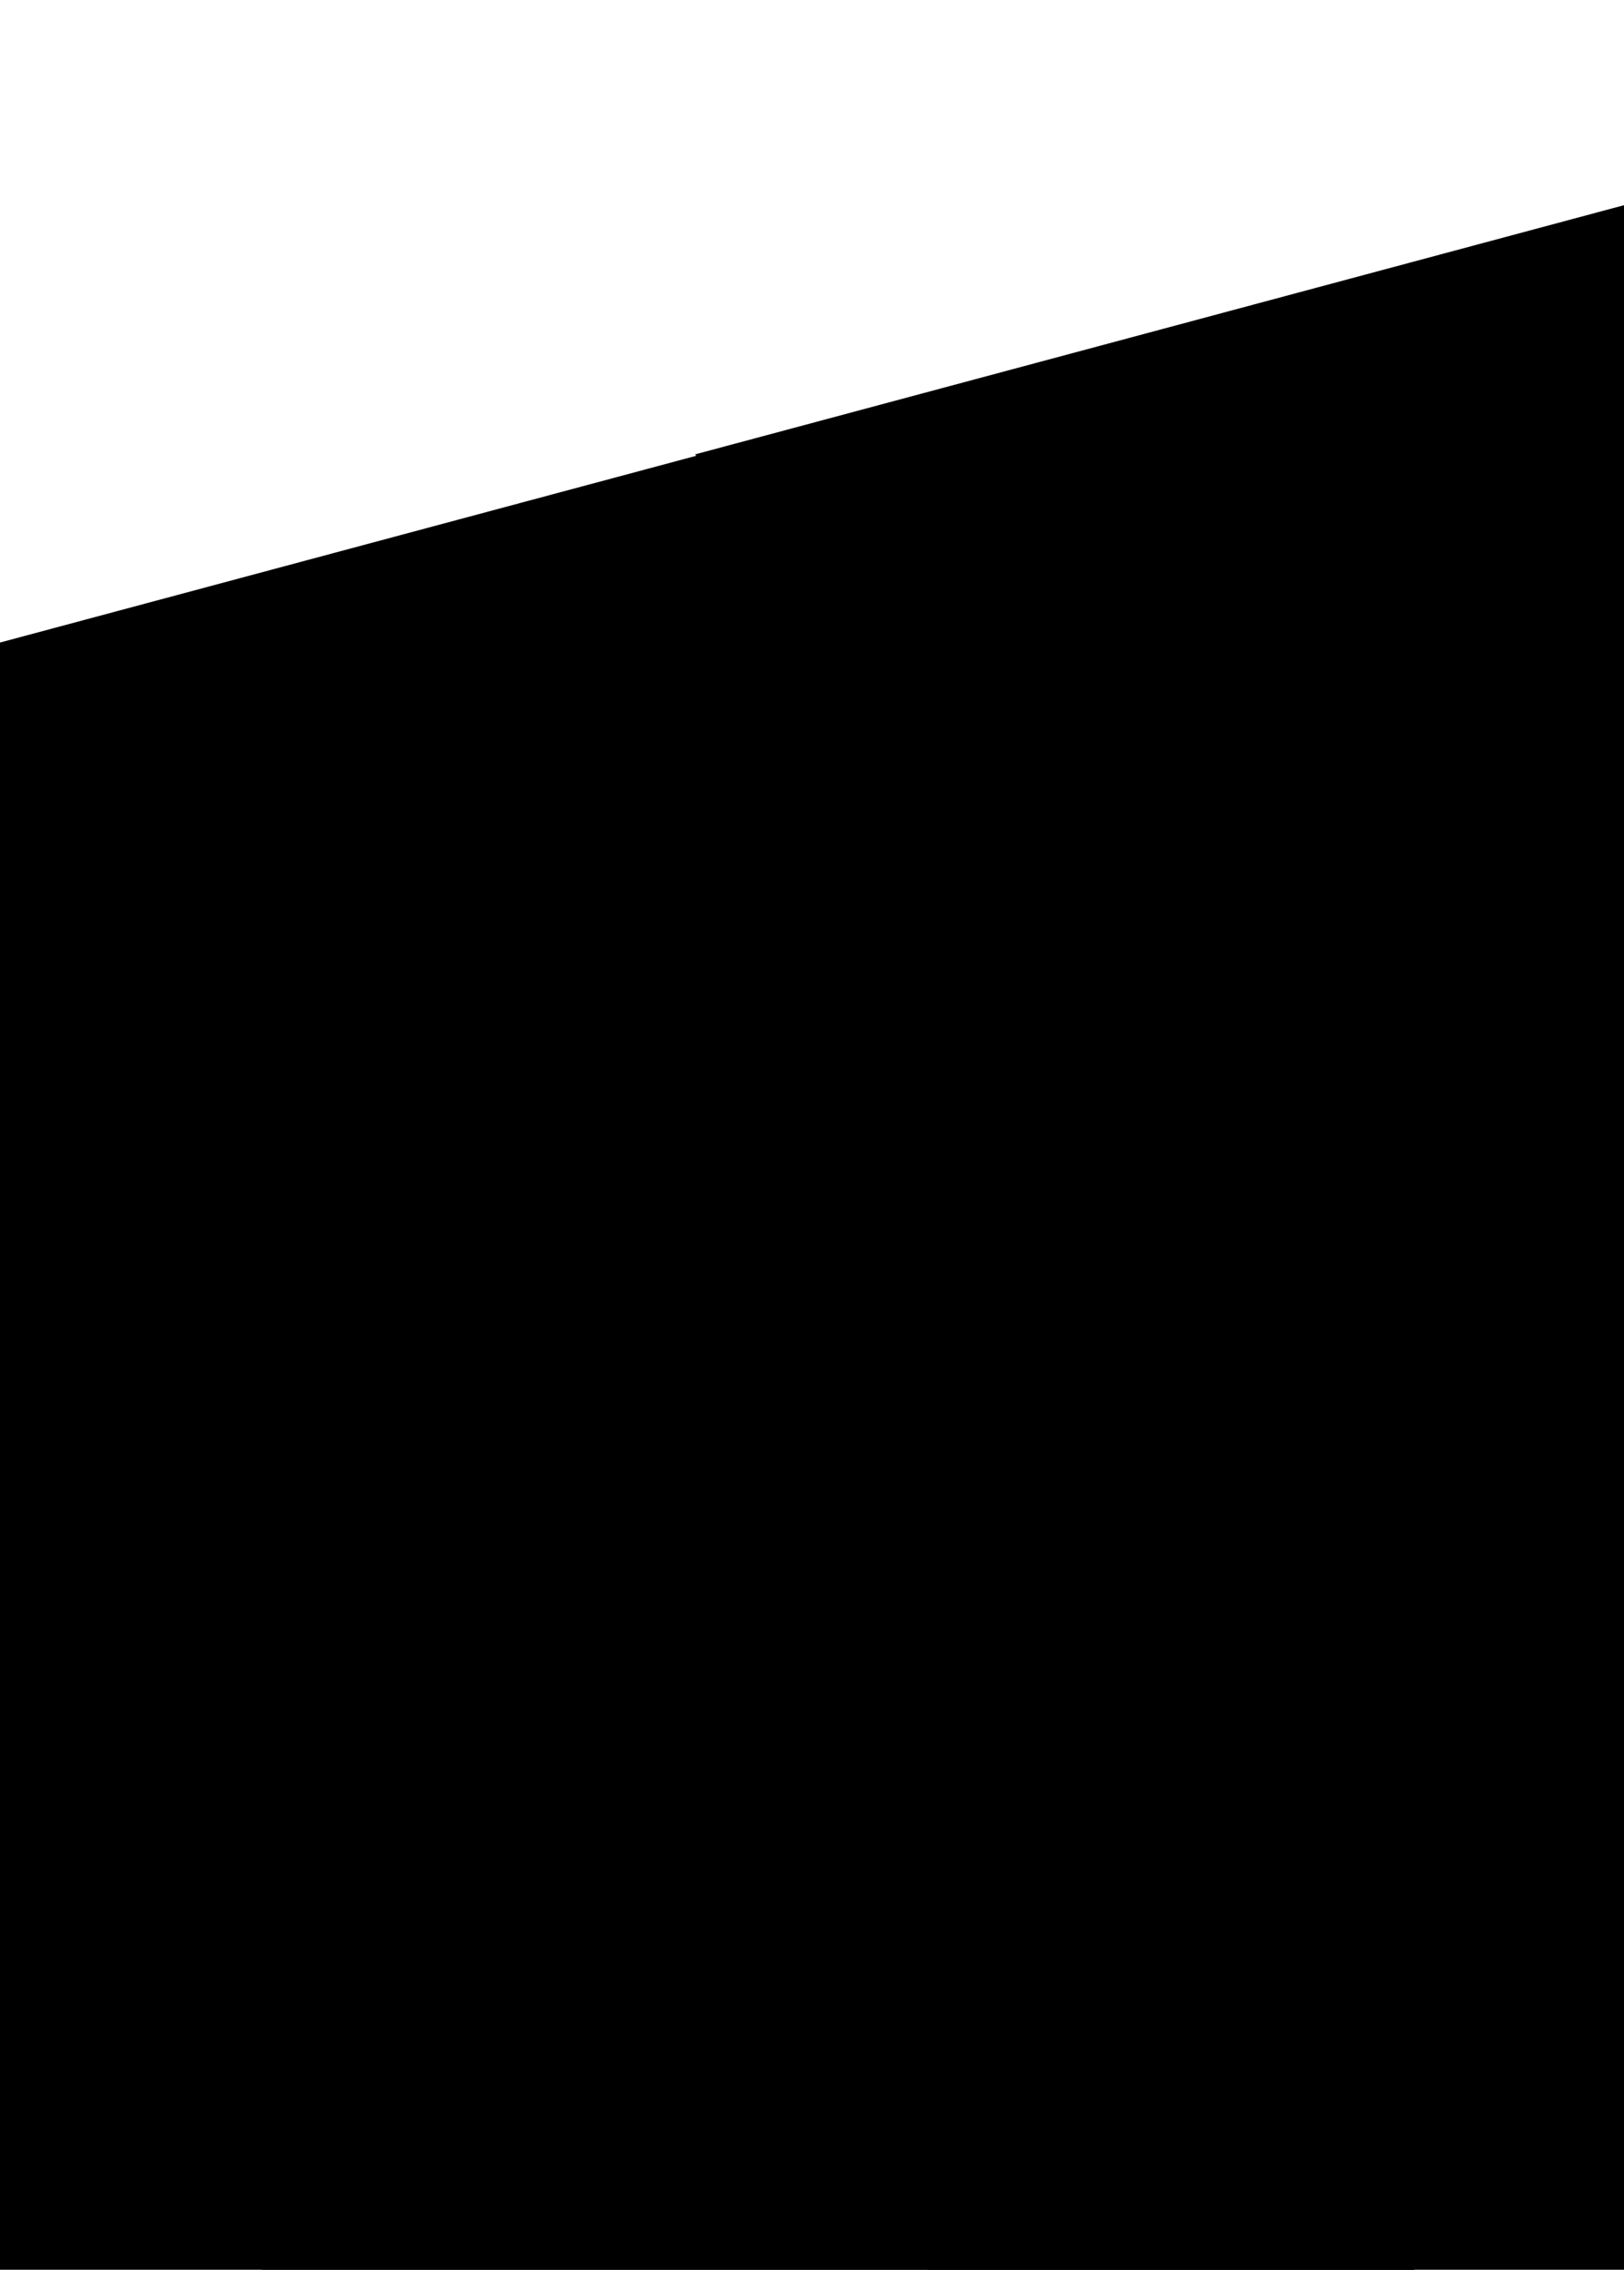 <svg width="358" height="500" viewBox="0 0 358 500" fill="none" xmlns="http://www.w3.org/2000/svg">
    <path d="M261.179 500L264.5 488V217.5L261.179 208.096L250 204L210 215.5L204.395 223.316V500H261.179Z"
        fill="url(#paint0_linear_3686_20623)" style="" />
    <path d="M358 304.951L353 291.5L269 208.096H261.18V500H358V304.951Z" fill="url(#paint1_linear_3686_20623)"
        style="" />
    <path d="M57.729 500L62.5 491.5V273L57.729 262.629L53 259.5L2 273L0 278.103V500H57.729Z"
        fill="url(#paint2_linear_3686_20623)" style="" />
    <path d="M165.095 500L169.5 493V373.5L165.095 370.034L162.5 361L67 266.5L57.728 262.629V500H165.095Z"
        fill="url(#paint3_linear_3686_20623)" style="" />
    <path d="M165.095 500L169.5 493V373.5L165.095 370.034L162.5 361L67 266.5L57.728 262.629V500H165.095Z"
        fill="url(#paint4_linear_3686_20623)" style="" />
    <path d="M311.761 500V330.722L300.5 326.5L167.5 363L165.096 370.035V500H311.761Z"
        fill="url(#paint5_linear_3686_20623)" style="" />
    <path d="M311.761 500V330.722L300.5 326.5L167.5 363L165.096 370.035V500H311.761Z"
        fill="url(#paint6_linear_3686_20623)" style="" />
    <path
        d="M358 45.204L153.211 100.099L153.508 100.396L0 141.545V278.104L57.721 262.631L165.078 370.032L311.754 330.715L204.396 223.314L261.165 208.096L358 304.971V45.204Z"
        fill="url(#paint7_linear_3686_20623)" style="" />
    <defs>
        <linearGradient id="paint0_linear_3686_20623" x1="204.247" y1="647.407" x2="29.72" y2="356.989"
            gradientUnits="userSpaceOnUse">
            <stop style="stop-color:black;stop-opacity:1;" />
            <stop offset="0.5" stop-color="#006794"
                style="stop-color:#006794;stop-color:color(display-p3 0 0.404 0.58);stop-opacity:1;" />
            <stop offset="1" stop-color="#DBFF00"
                style="stop-color:#DBFF00;stop-color:color(display-p3 0.859 1 0);stop-opacity:1;" />
        </linearGradient>
        <linearGradient id="paint1_linear_3686_20623" x1="261.18" y1="644.286" x2="482.03" y2="389.87"
            gradientUnits="userSpaceOnUse">
            <stop style="stop-color:black;stop-opacity:1;" />
            <stop offset="0.5" stop-color="#006794"
                style="stop-color:#006794;stop-color:color(display-p3 0 0.404 0.58);stop-opacity:1;" />
            <stop offset="1" stop-color="#DBFF00"
                style="stop-color:#DBFF00;stop-color:color(display-p3 0.859 1 0);stop-opacity:1;" />
        </linearGradient>
        <linearGradient id="paint2_linear_3686_20623" x1="-3.182" y1="702.981" x2="-172.576" y2="402.118"
            gradientUnits="userSpaceOnUse">
            <stop style="stop-color:black;stop-opacity:1;" />
            <stop offset="0.5" stop-color="#006794"
                style="stop-color:#006794;stop-color:color(display-p3 0 0.404 0.58);stop-opacity:1;" />
            <stop offset="1" stop-color="#DBFF00"
                style="stop-color:#DBFF00;stop-color:color(display-p3 0.859 1 0);stop-opacity:1;" />
        </linearGradient>
        <linearGradient id="paint3_linear_3686_20623" x1="57.728" y1="699.303" x2="278.682" y2="443.623"
            gradientUnits="userSpaceOnUse">
            <stop style="stop-color:black;stop-opacity:1;" />
            <stop offset="0.5" stop-color="#006794"
                style="stop-color:#006794;stop-color:color(display-p3 0 0.404 0.58);stop-opacity:1;" />
            <stop offset="1" stop-color="#DBFF00"
                style="stop-color:#DBFF00;stop-color:color(display-p3 0.859 1 0);stop-opacity:1;" />
        </linearGradient>
        <linearGradient id="paint4_linear_3686_20623" x1="57.728" y1="699.303" x2="278.682" y2="443.623"
            gradientUnits="userSpaceOnUse">
            <stop style="stop-color:black;stop-opacity:1;" />
            <stop offset="0.5" stop-color="#006794"
                style="stop-color:#006794;stop-color:color(display-p3 0 0.404 0.58);stop-opacity:1;" />
            <stop offset="1" stop-color="#DBFF00"
                style="stop-color:#DBFF00;stop-color:color(display-p3 0.859 1 0);stop-opacity:1;" />
        </linearGradient>
        <linearGradient id="paint5_linear_3686_20623" x1="164.713" y1="793.601" x2="68.395" y2="400.707"
            gradientUnits="userSpaceOnUse">
            <stop style="stop-color:black;stop-opacity:1;" />
            <stop offset="0.5" stop-color="#006794"
                style="stop-color:#006794;stop-color:color(display-p3 0 0.404 0.58);stop-opacity:1;" />
            <stop offset="1" stop-color="#DBFF00"
                style="stop-color:#DBFF00;stop-color:color(display-p3 0.859 1 0);stop-opacity:1;" />
        </linearGradient>
        <linearGradient id="paint6_linear_3686_20623" x1="164.713" y1="793.601" x2="57.727" y2="357.192"
            gradientUnits="userSpaceOnUse">
            <stop style="stop-color:black;stop-opacity:1;" />
            <stop offset="0.5" stop-color="#006794"
                style="stop-color:#006794;stop-color:color(display-p3 0 0.404 0.58);stop-opacity:1;" />
            <stop offset="1" stop-color="#DBFF00"
                style="stop-color:#DBFF00;stop-color:color(display-p3 0.859 1 0);stop-opacity:1;" />
        </linearGradient>
        <linearGradient id="paint7_linear_3686_20623" x1="232.828" y1="78.223" x2="574.177" y2="1216.92"
            gradientUnits="userSpaceOnUse">
            <stop stop-color="#EBFF00"
                style="stop-color:#EBFF00;stop-color:color(display-p3 0.92 1 0);stop-opacity:1;" />
            <stop offset="0.5" stop-color="#006794"
                style="stop-color:#006794;stop-color:color(display-p3 0 0.405 0.579);stop-opacity:1;" />
            <stop offset="1" style="stop-color:black;stop-opacity:1;" />
        </linearGradient>
    </defs>
</svg>